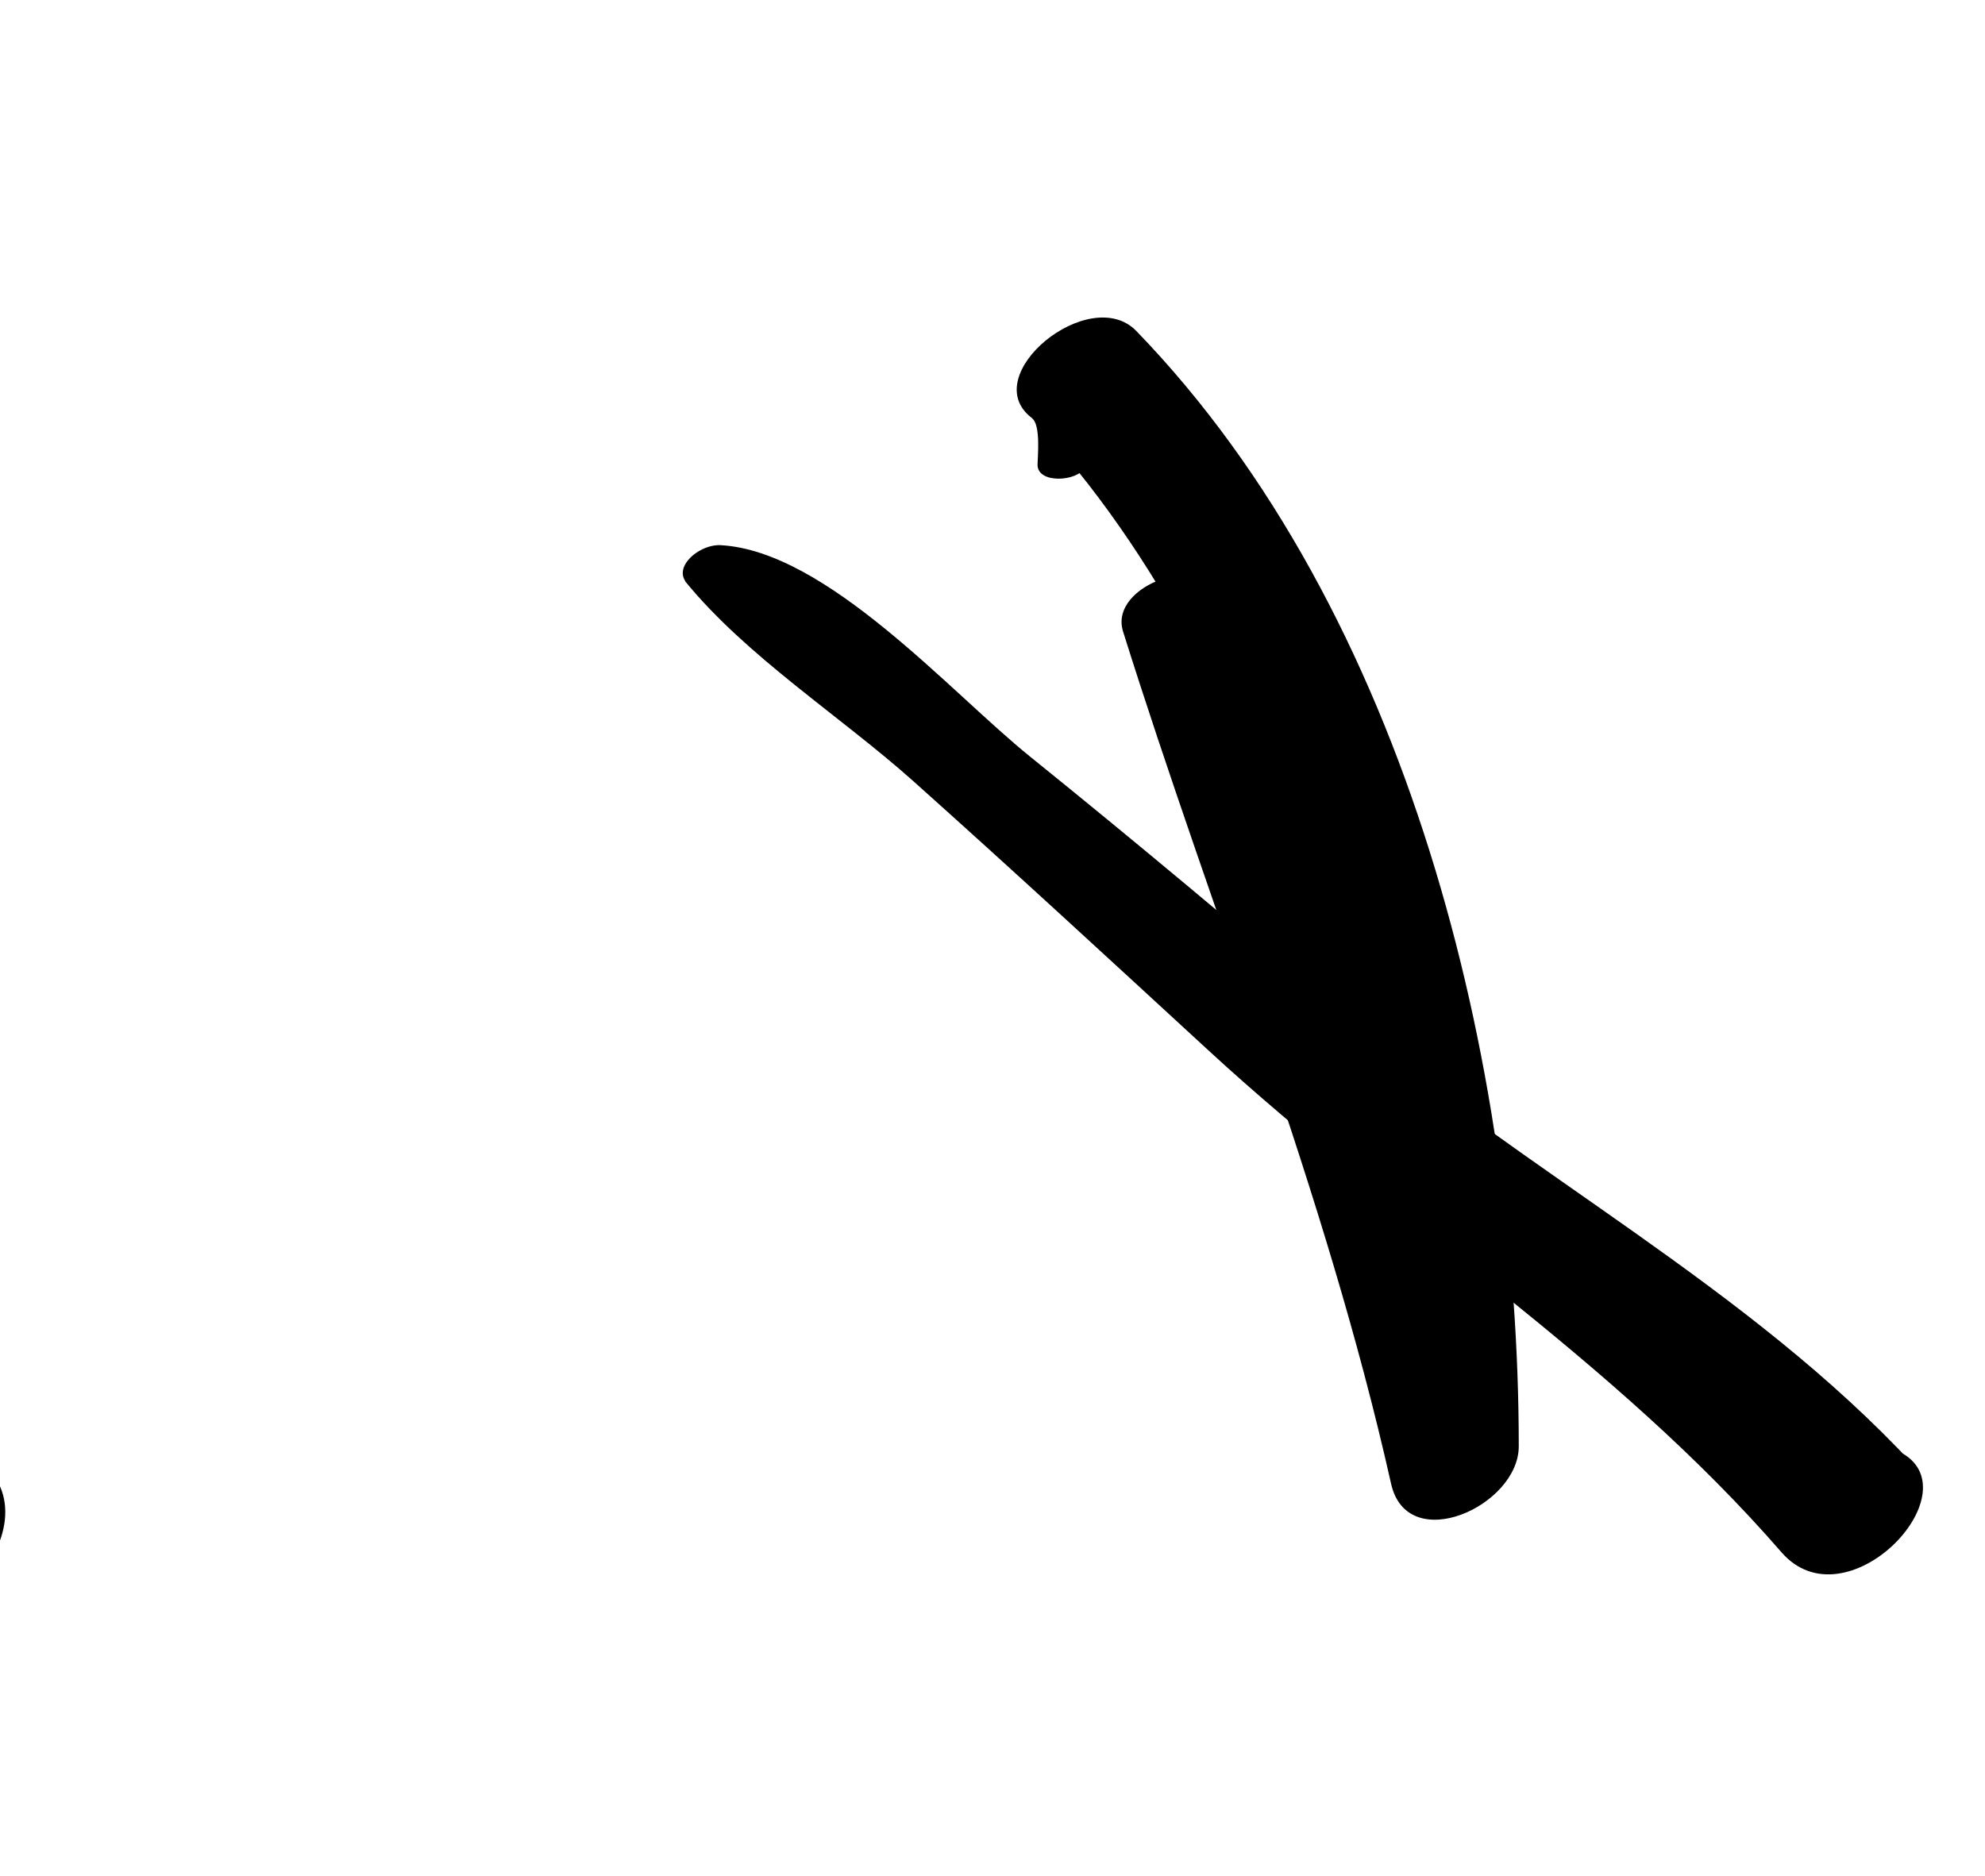 <?xml version="1.0" encoding="iso-8859-1"?>
<!-- Generator: Adobe Illustrator 16.0.0, SVG Export Plug-In . SVG Version: 6.00 Build 0)  -->
<!DOCTYPE svg PUBLIC "-//W3C//DTD SVG 1.1//EN" "http://www.w3.org/Graphics/SVG/1.1/DTD/svg11.dtd">
<svg version="1.1" id="Layer_1" xmlns="http://www.w3.org/2000/svg" xmlns:xlink="http://www.w3.org/1999/xlink" x="0px" y="0px"
	 width="71.654px" height="67.717px" viewBox="0 0 71.654 67.717" style="enable-background:new 0 0 71.654 67.717;"
	 xml:space="preserve">
<g>
	<g>
		<path d="M-60.056,27.705c9.715,3.639,19.234,7.388,28.473,12.159c9.164,4.732,18.987,10.194,25.83,18.078
			c2.434,2.804,7.914-2.466,5.213-5.037c-7.864-7.484-18.35-12.481-28.109-16.945c-9.302-4.255-19.847-9.042-30.161-9.935
			C-59.637,25.954-61.554,27.144-60.056,27.705L-60.056,27.705z"/>
	</g>
</g>
<g>
	<g>
		<path d="M27.973,21.863c-0.307-0.443-0.614-0.887-0.921-1.331c-0.774,0.149-1.548,0.299-2.323,0.449
			c2.2,2.706,5.633,4.892,8.227,7.209c3.597,3.215,7.144,6.49,10.693,9.756c6.786,6.245,14.579,11.093,20.658,18.094
			c2.319,2.671,6.889-2.097,4.374-3.567c-1.051-0.707-2.117-1.39-3.199-2.049c-0.794-0.491-3.113-0.001-2.658,1.311
			c0.437,1.257,0.79,2.533,1.256,3.779c1.666-0.875,3.331-1.75,4.997-2.625c-5.984-6.447-13.977-10.524-20.621-16.19
			c-3.723-3.174-7.468-6.315-11.276-9.387c-2.881-2.324-7.329-7.418-11.166-7.63c-0.859-0.047-2.028,1.024-0.906,1.604
			c0.567,0.345,1.088,0.75,1.563,1.216C27.134,22.895,28.551,22.552,27.973,21.863L27.973,21.863z"/>
	</g>
</g>
<g>
	<g>
		<path d="M45.837,23.467c-0.604-0.635-1.208-1.27-1.811-1.904c-0.421-1.667-4.023-0.473-3.486,1.236
			c3.232,10.299,7.303,20.191,9.675,30.767c0.588,2.625,4.61,0.806,4.609-1.353C54.822,38.45,50.84,22.092,41.019,11.95
			c-1.68-1.735-5.794,1.61-3.77,3.141c0.324,0.245,0.209,1.375,0.204,1.679c-0.011,0.716,1.457,0.609,1.698,0.116
			c0.326-0.799,0.793-1.512,1.401-2.138c-1.101,0.114-2.202,0.229-3.303,0.342c9.117,9.756,12.645,25.462,12.966,38.476
			c1.537-0.451,3.073-0.902,4.609-1.353c-2.662-10.419-6.276-20.887-10.798-30.651c-0.436,0.617-0.871,1.233-1.306,1.85
			c0.81,0.229,1.62,0.458,2.43,0.688C45.544,24.284,46.391,23.843,45.837,23.467L45.837,23.467z"/>
	</g>
</g>
</svg>

